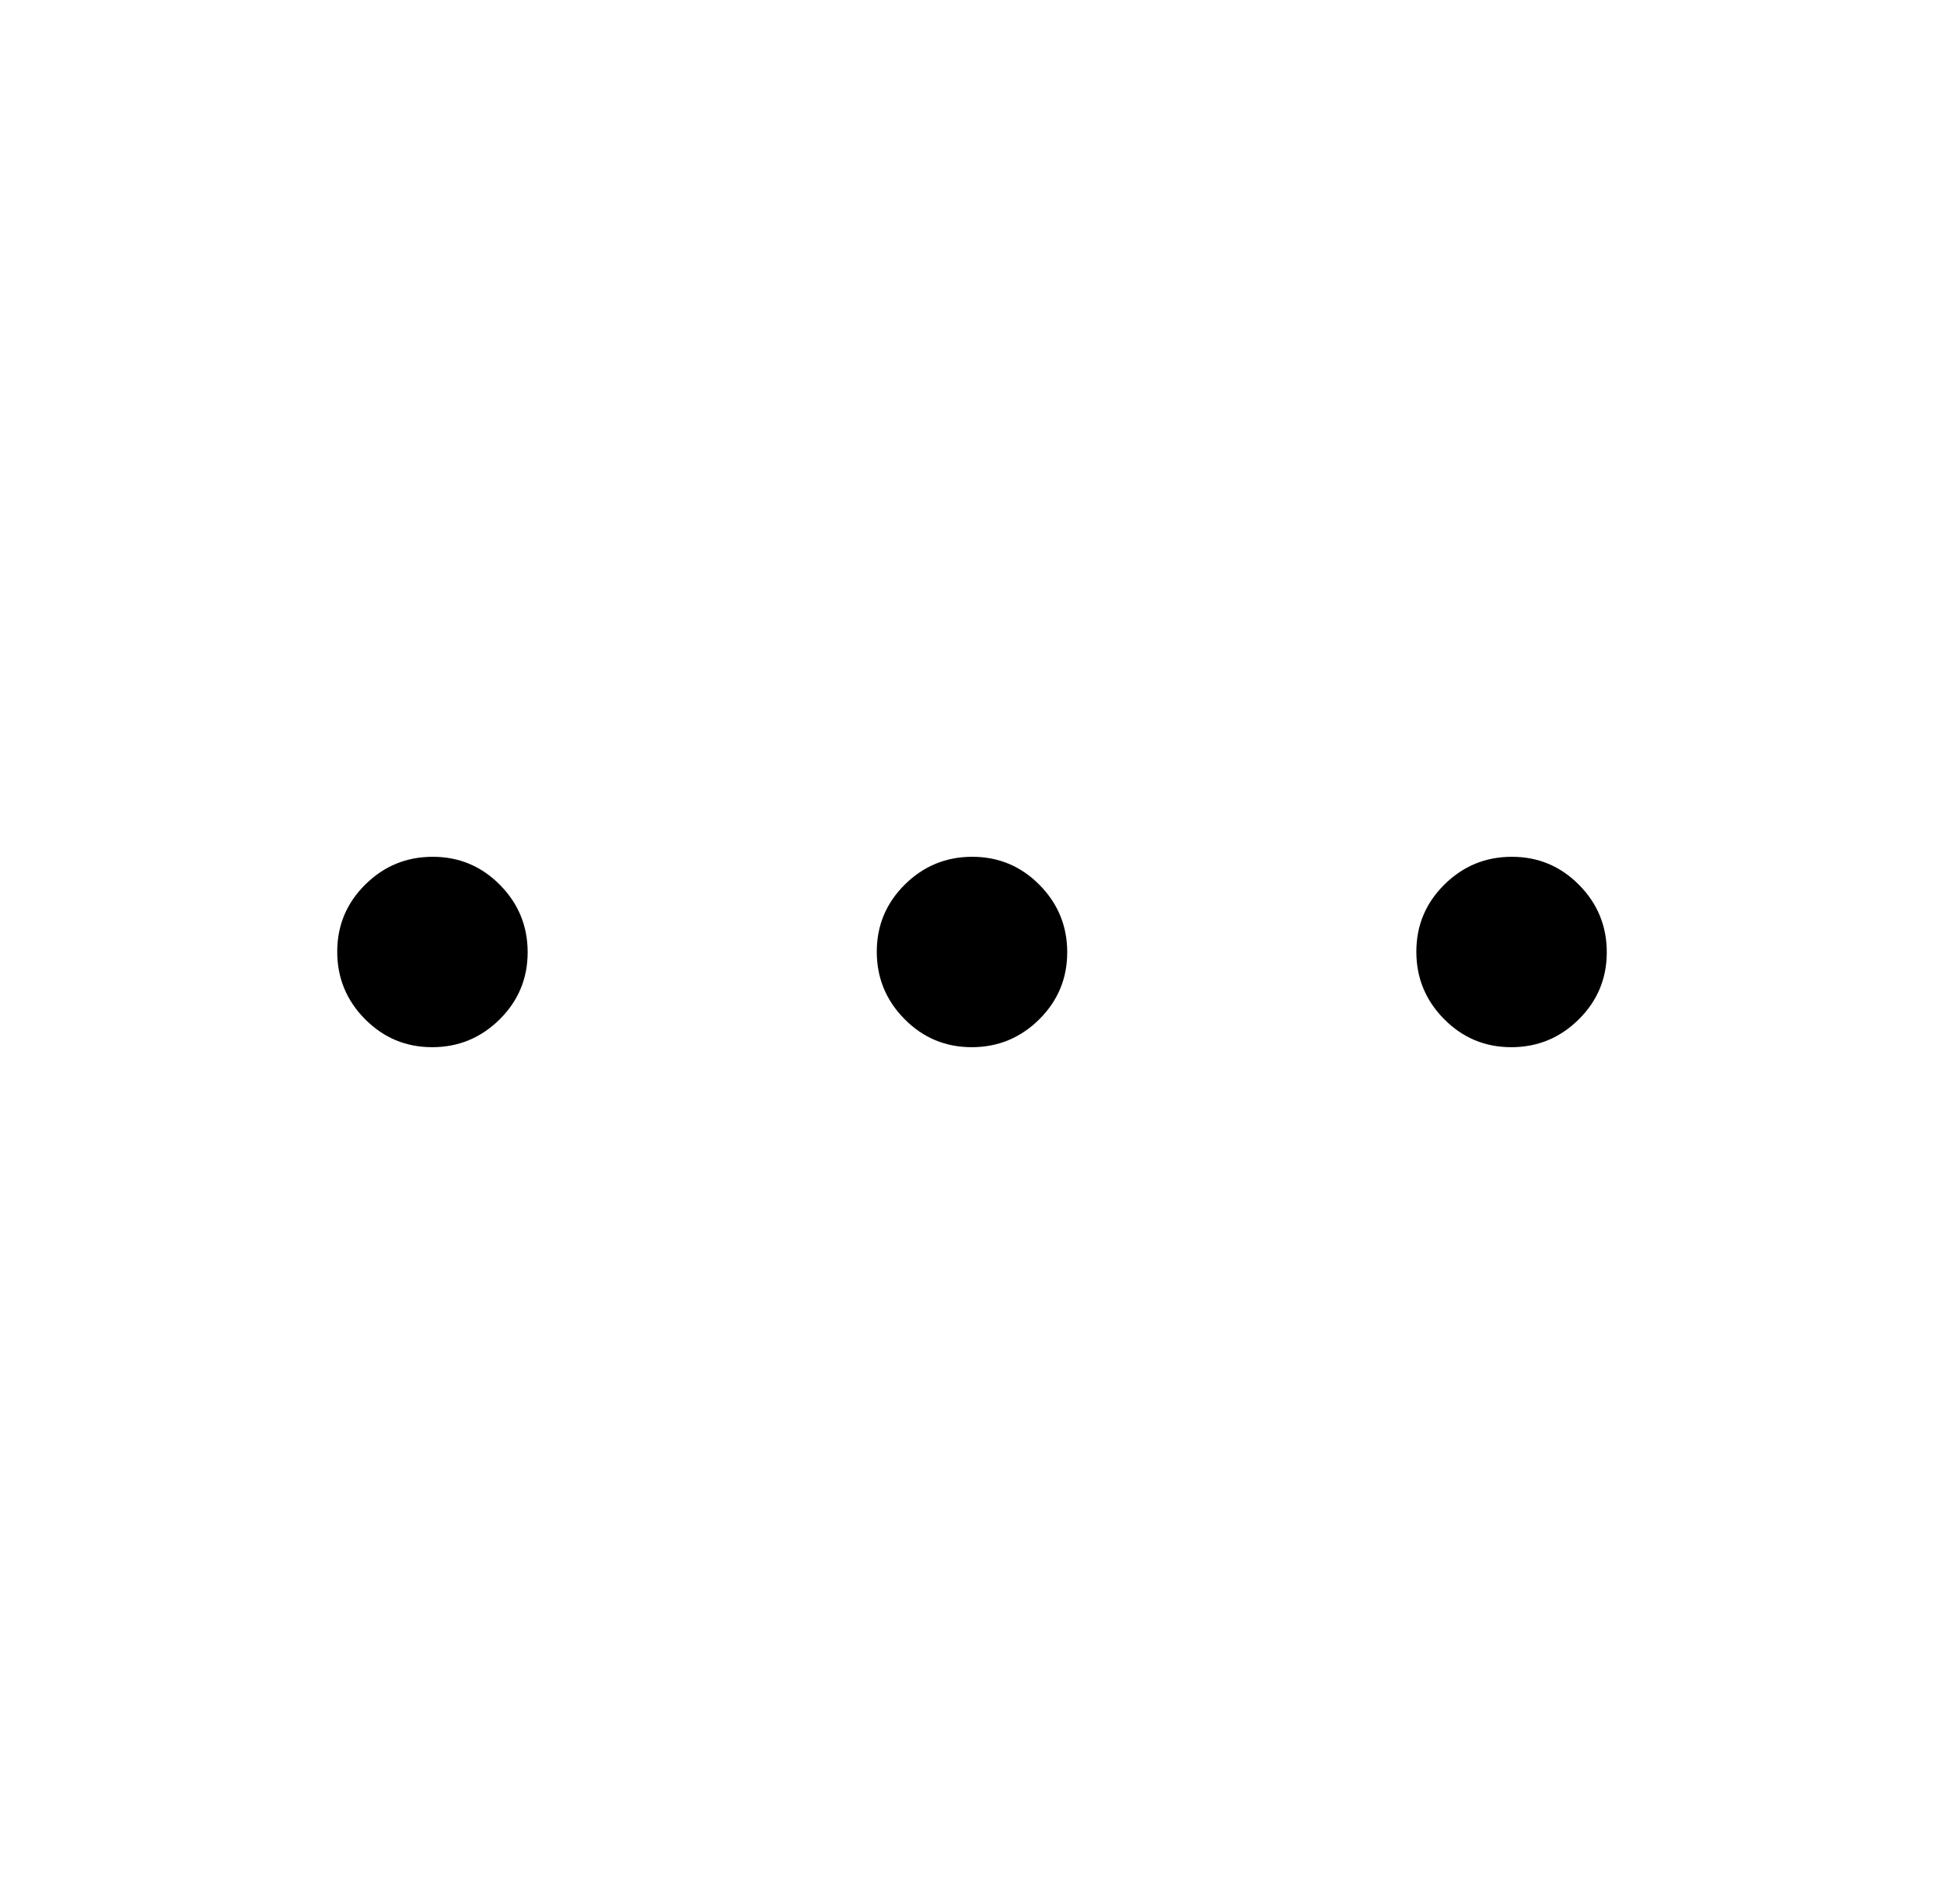 <svg width="49" height="48" viewBox="0 0 49 48" fill="none" xmlns="http://www.w3.org/2000/svg">
<path d="M10.893 26.4C10.231 26.4 9.667 26.164 9.2 25.692C8.733 25.221 8.5 24.654 8.5 23.992C8.5 23.331 8.736 22.766 9.207 22.3C9.678 21.833 10.245 21.6 10.907 21.6C11.569 21.6 12.133 21.835 12.6 22.307C13.067 22.778 13.3 23.345 13.3 24.007C13.3 24.669 13.064 25.233 12.593 25.7C12.121 26.166 11.555 26.4 10.893 26.4ZM24.493 26.4C23.831 26.4 23.267 26.164 22.8 25.692C22.333 25.221 22.1 24.654 22.1 23.992C22.1 23.331 22.336 22.766 22.807 22.3C23.279 21.833 23.845 21.6 24.507 21.6C25.169 21.6 25.733 21.835 26.2 22.307C26.667 22.778 26.9 23.345 26.9 24.007C26.9 24.669 26.664 25.233 26.193 25.7C25.721 26.166 25.155 26.4 24.493 26.4ZM38.093 26.4C37.431 26.4 36.867 26.164 36.4 25.692C35.933 25.221 35.7 24.654 35.7 23.992C35.7 23.331 35.936 22.766 36.407 22.3C36.879 21.833 37.445 21.6 38.107 21.6C38.769 21.6 39.333 21.835 39.8 22.307C40.267 22.778 40.5 23.345 40.5 24.007C40.5 24.669 40.264 25.233 39.793 25.7C39.322 26.166 38.755 26.4 38.093 26.4Z" fill="black"/>
</svg>
